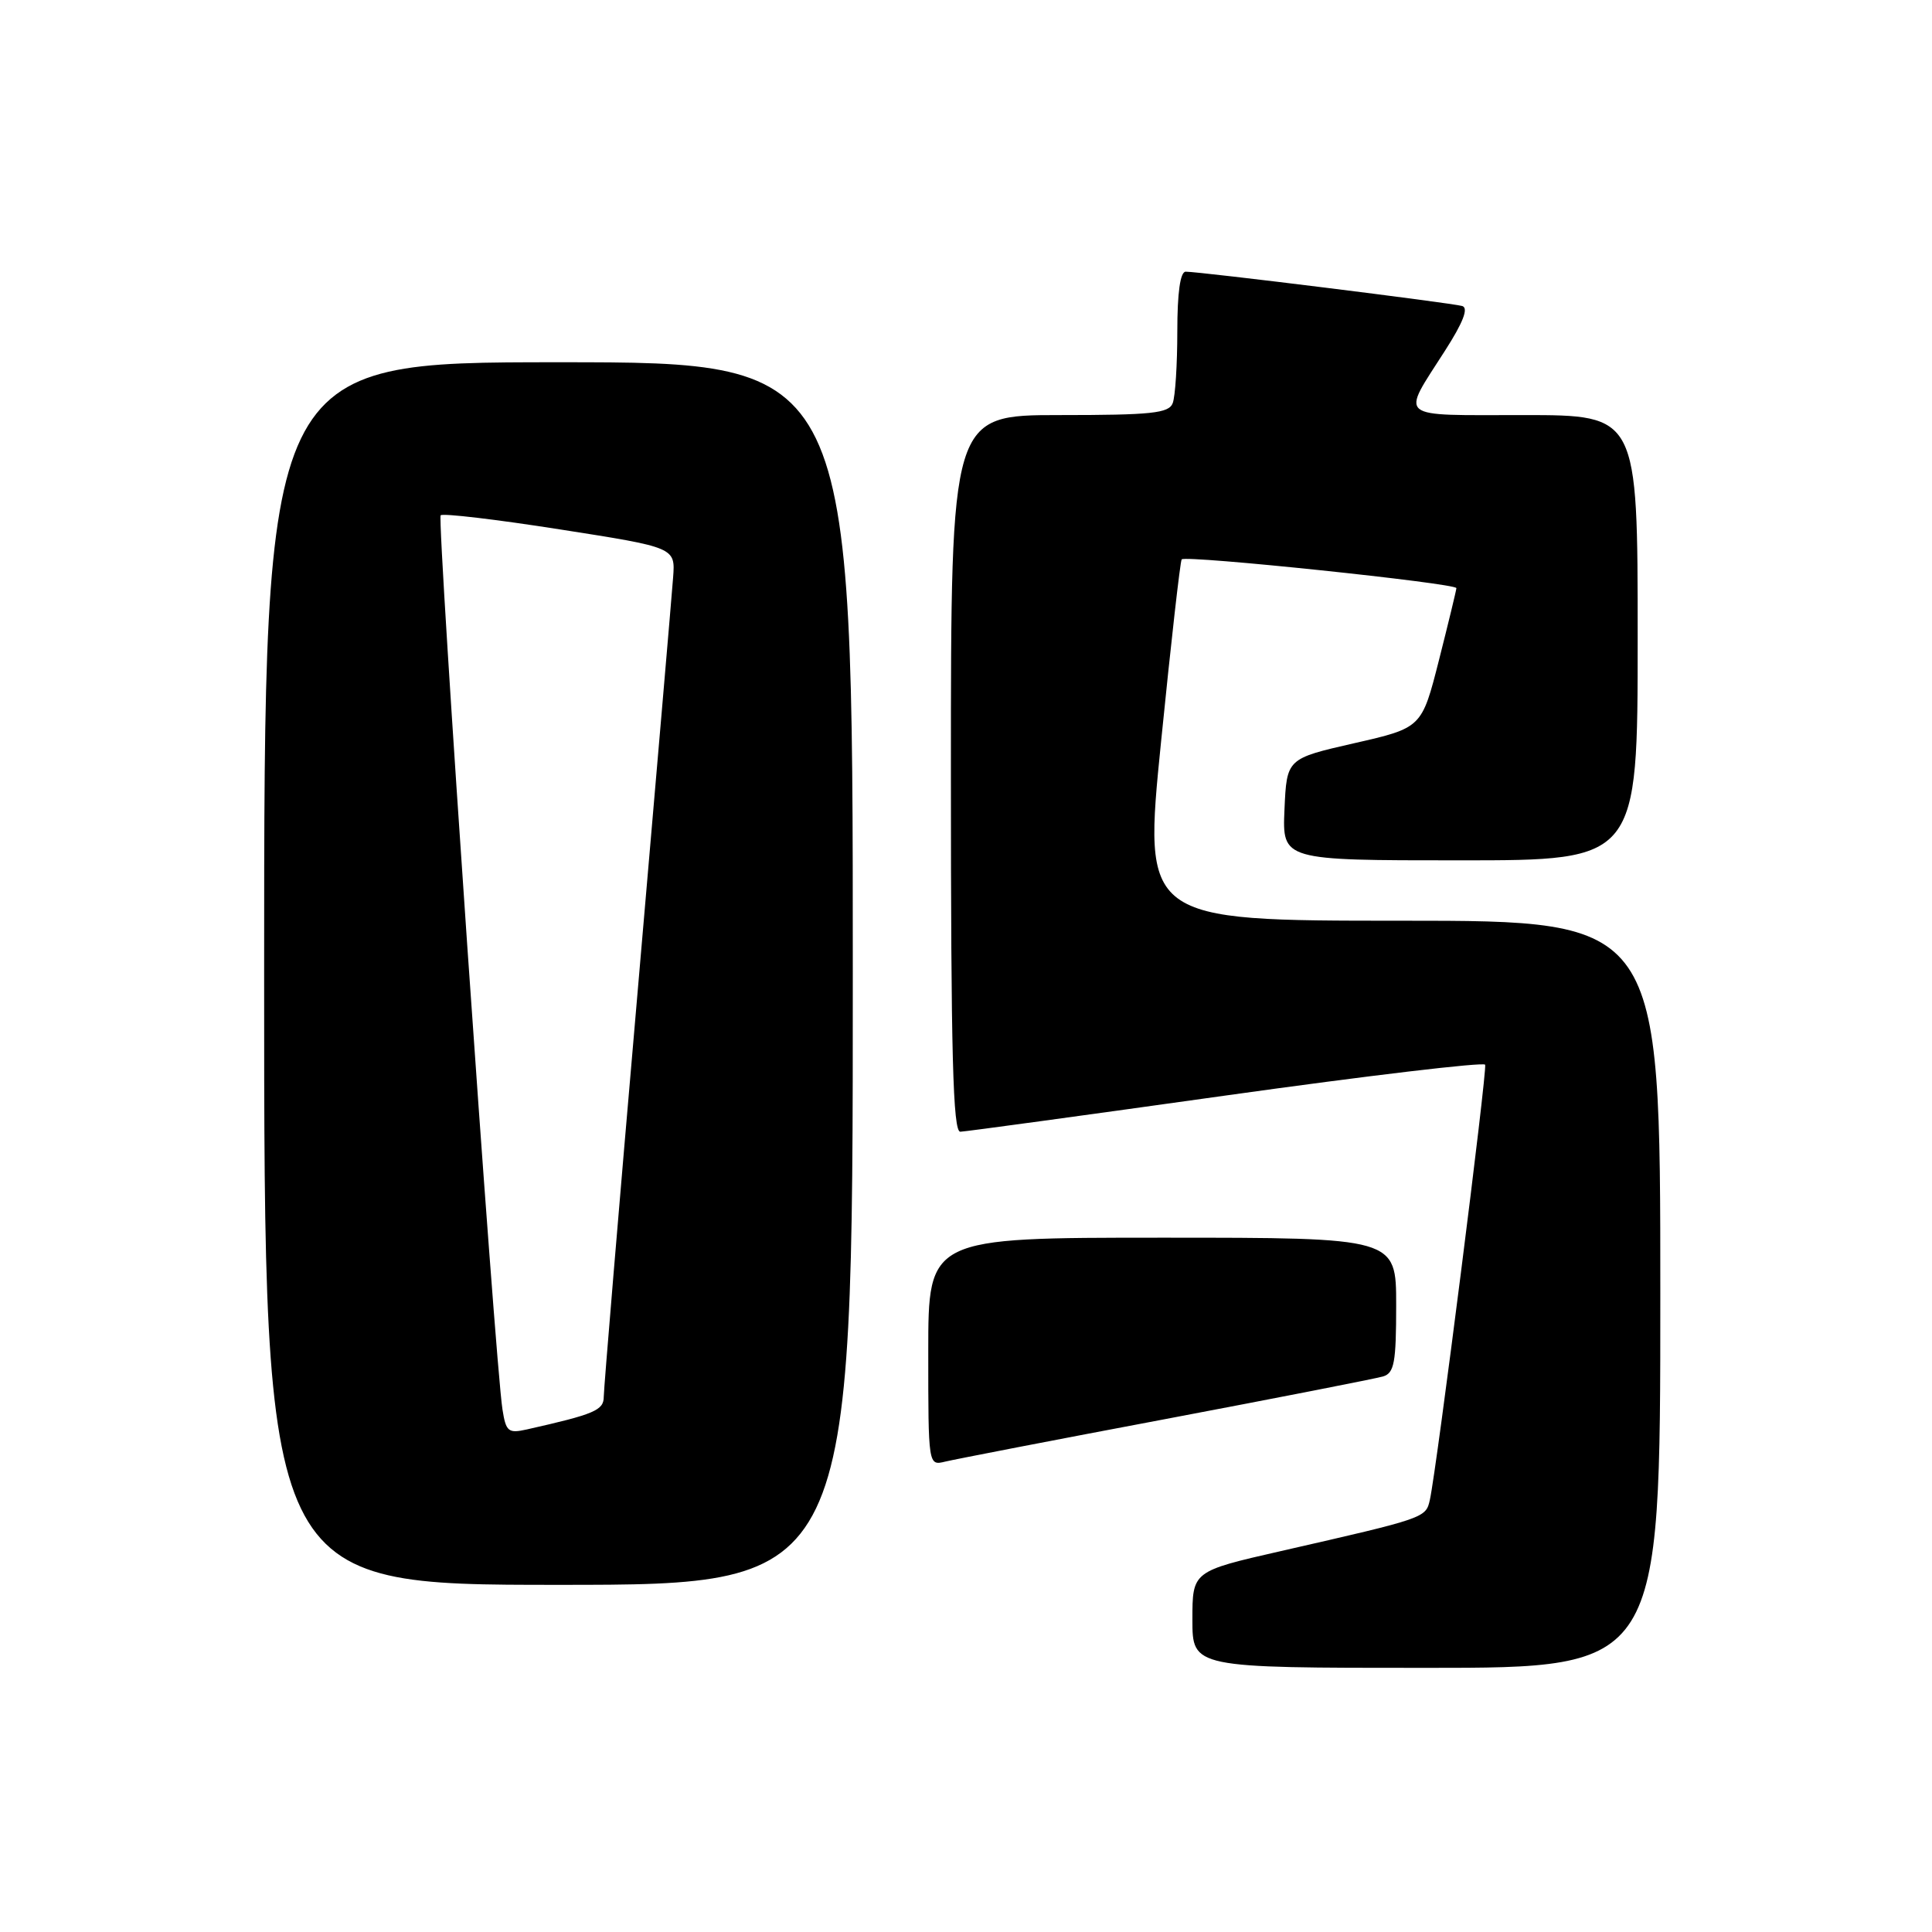 <?xml version="1.0" encoding="UTF-8" standalone="no"?>
<!DOCTYPE svg PUBLIC "-//W3C//DTD SVG 1.1//EN" "http://www.w3.org/Graphics/SVG/1.1/DTD/svg11.dtd" >
<svg xmlns="http://www.w3.org/2000/svg" xmlns:xlink="http://www.w3.org/1999/xlink" version="1.1" viewBox="0 0 256 256">
 <g >
 <path fill="currentColor"
d=" M 220.00 171.50 C 220.00 122.00 220.00 122.00 185.73 122.00 C 151.46 122.00 151.46 122.00 153.85 98.25 C 155.16 85.19 156.39 74.33 156.58 74.12 C 157.12 73.53 193.00 77.29 192.98 77.93 C 192.96 78.24 191.92 82.54 190.67 87.47 C 188.39 96.44 188.39 96.44 179.44 98.48 C 170.50 100.52 170.50 100.52 170.20 107.26 C 169.91 114.00 169.91 114.00 193.45 114.00 C 217.00 114.00 217.00 114.00 217.00 84.50 C 217.00 55.00 217.00 55.00 201.89 55.00 C 184.79 55.00 185.60 55.66 191.47 46.47 C 193.87 42.73 194.61 40.82 193.76 40.55 C 192.45 40.15 159.07 36.00 157.11 36.00 C 156.39 36.00 156.00 38.78 156.00 43.92 C 156.00 48.27 155.73 52.55 155.39 53.42 C 154.88 54.76 152.60 55.00 140.39 55.00 C 126.00 55.00 126.00 55.00 126.00 102.50 C 126.00 139.86 126.27 149.99 127.25 149.96 C 127.94 149.94 143.80 147.77 162.50 145.15 C 181.20 142.53 196.63 140.70 196.79 141.08 C 197.09 141.77 190.37 194.65 189.47 198.71 C 188.93 201.14 188.95 201.14 169.75 205.52 C 158.00 208.20 158.00 208.20 158.00 214.60 C 158.00 221.00 158.00 221.00 189.00 221.00 C 220.00 221.00 220.00 221.00 220.00 171.50 Z  M 113.00 129.00 C 113.00 48.00 113.00 48.00 74.00 48.00 C 35.00 48.00 35.00 48.00 35.00 129.00 C 35.00 210.00 35.00 210.00 74.00 210.00 C 113.00 210.00 113.00 210.00 113.00 129.00 Z  M 154.50 188.02 C 169.35 185.21 182.29 182.67 183.25 182.39 C 184.75 181.94 185.00 180.57 185.00 172.93 C 185.00 164.00 185.00 164.00 154.00 164.00 C 123.00 164.00 123.00 164.00 123.00 179.11 C 123.00 194.22 123.00 194.22 125.25 193.67 C 126.49 193.37 139.65 190.82 154.50 188.02 Z  M 66.58 186.76 C 65.59 180.50 57.87 68.80 58.39 68.28 C 58.68 67.99 65.79 68.83 74.20 70.15 C 89.49 72.54 89.49 72.54 89.19 76.52 C 89.03 78.71 86.89 103.62 84.45 131.87 C 82.00 160.12 80.00 184.07 80.00 185.08 C 80.00 186.87 78.78 187.39 69.80 189.41 C 67.35 189.96 67.04 189.70 66.58 186.76 Z "/>
</g>
</svg>